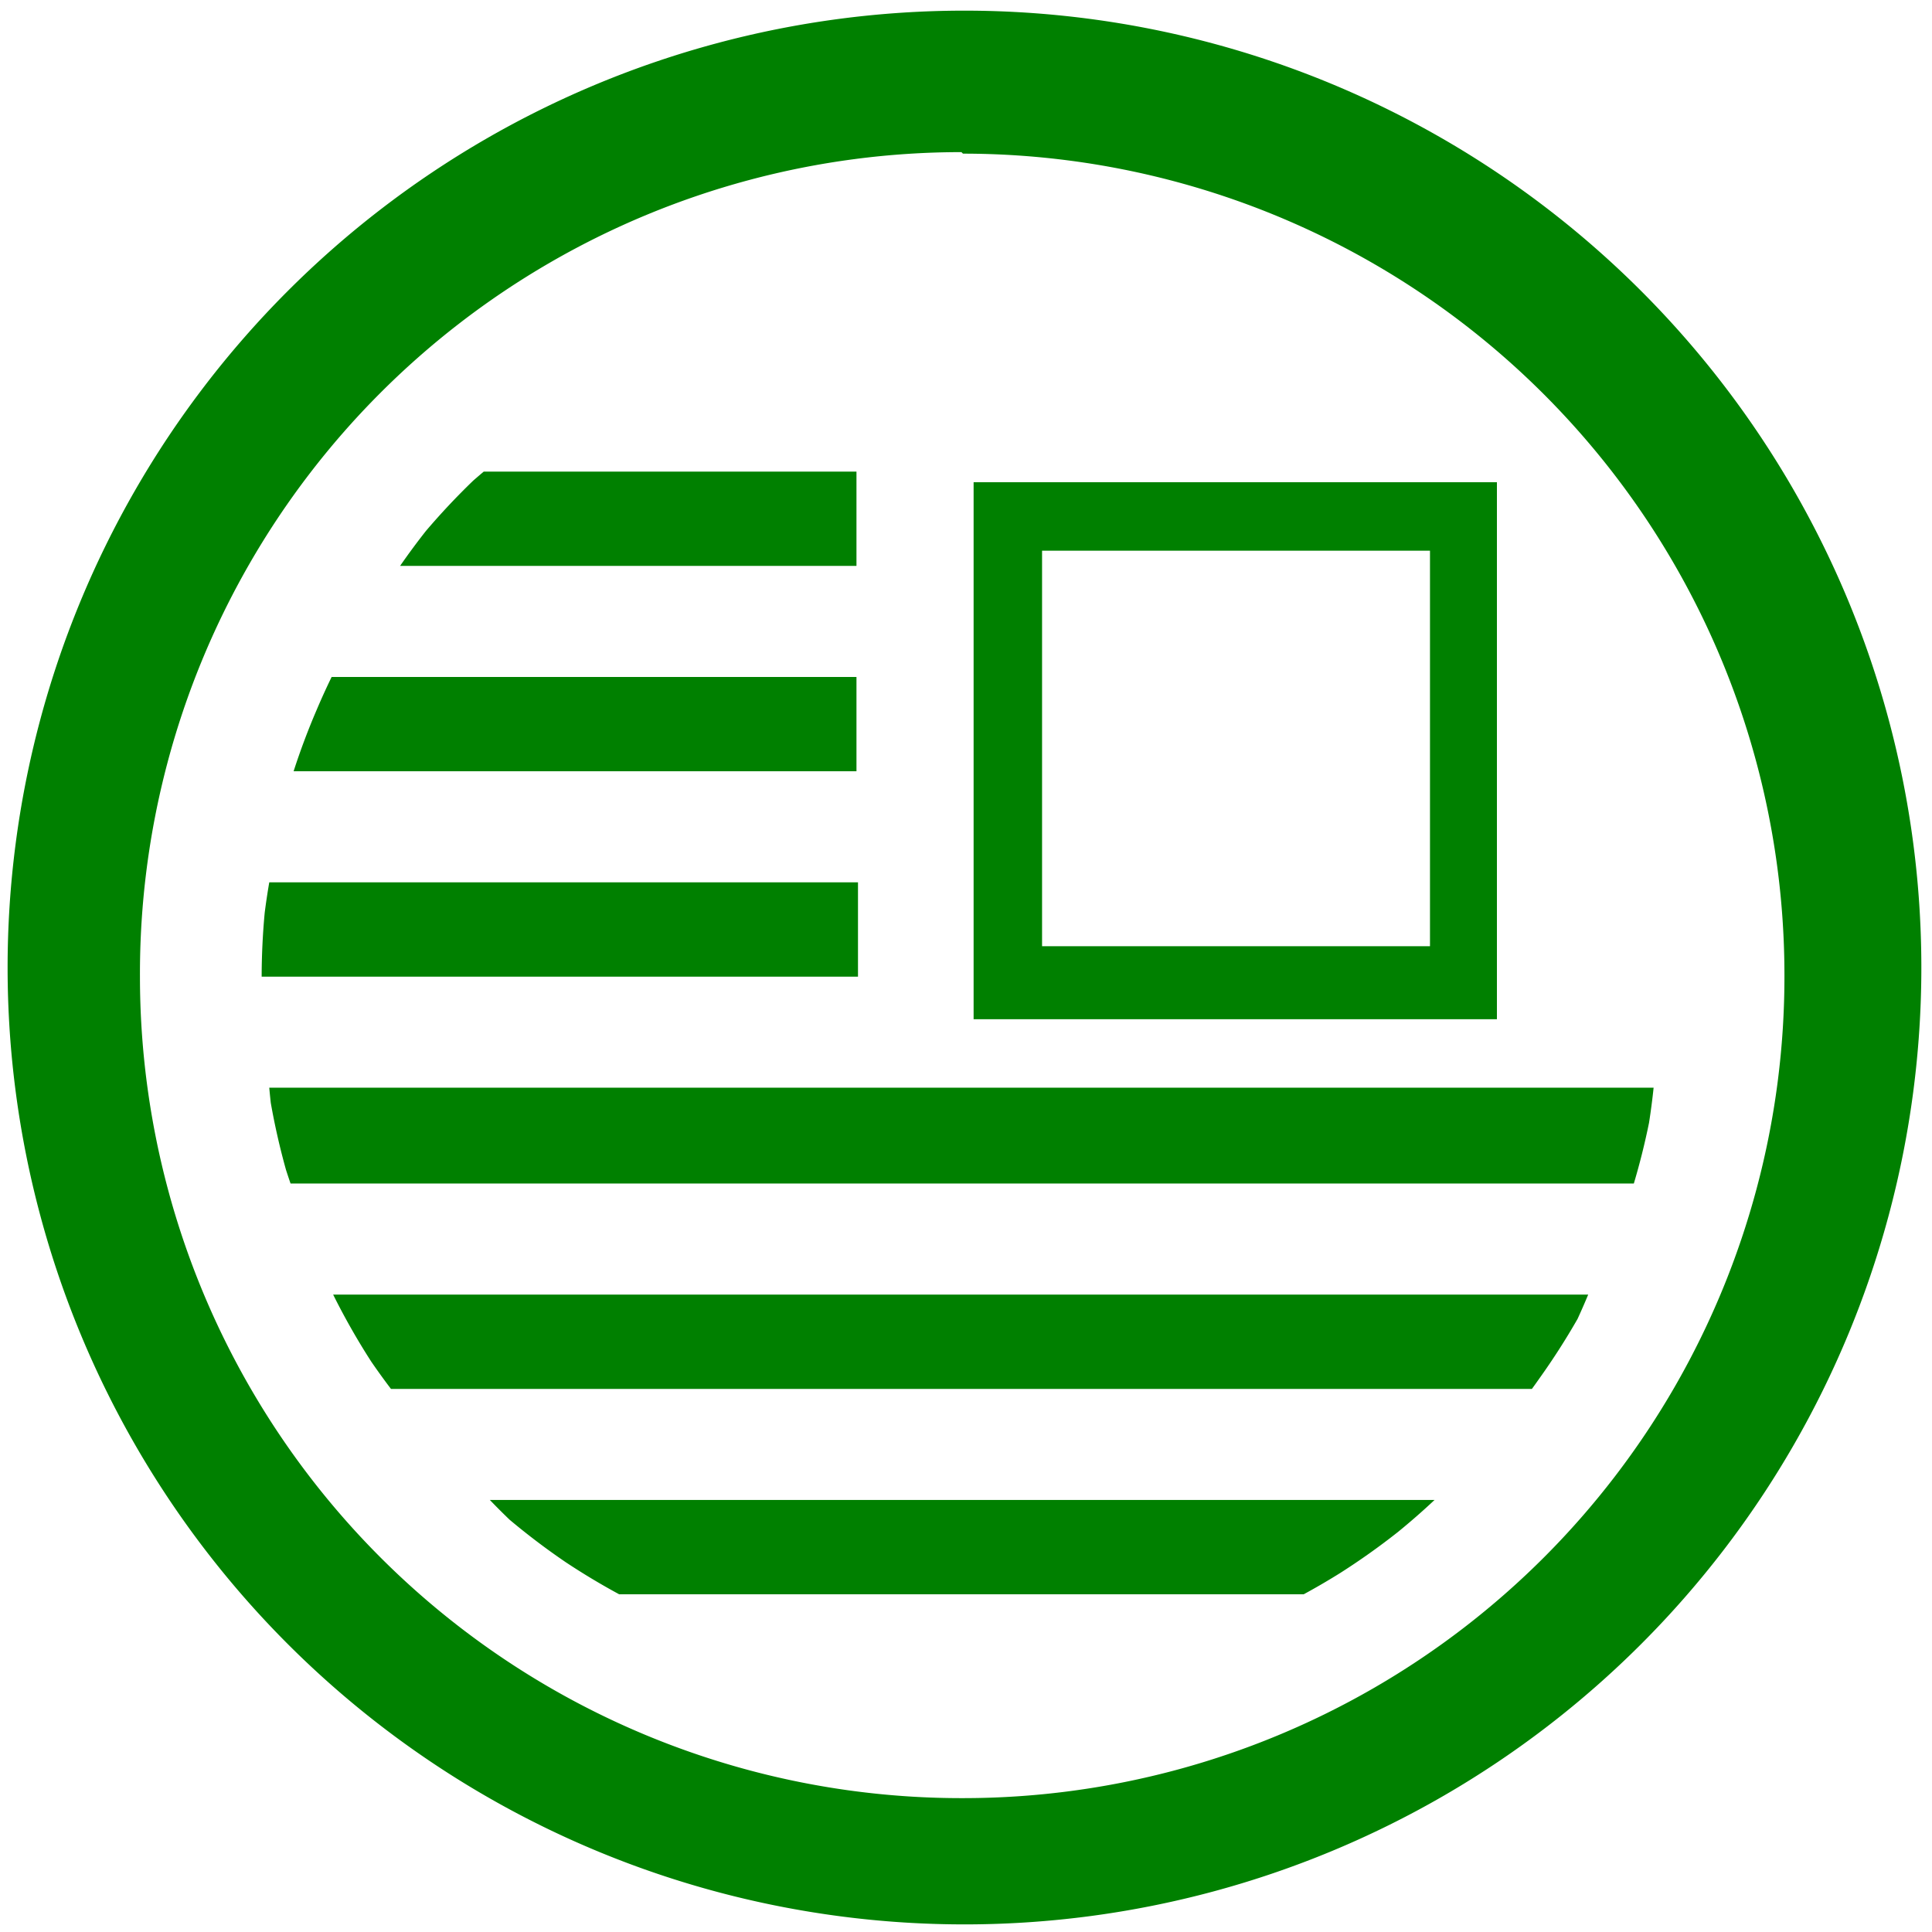 <svg xmlns="http://www.w3.org/2000/svg" width="48" height="48" viewBox="0 0 12.7 12.7"><path d="M6.34.07a6.29 6.29 0 0 0-6.29 6.3 6.29 6.29 0 0 0 6.3 6.28 6.29 6.29 0 0 0 6.28-6.29A6.29 6.29 0 0 0 6.34.07zm-.01.94a5.4 5.4 0 0 1 5.4 5.4 5.4 5.4 0 0 1-5.4 5.41 5.4 5.4 0 0 1-5.41-5.4A5.4 5.4 0 0 1 6.32 1zM3.18 3.1a4.6 4.6 0 0 0-.07.06 4.6 4.6 0 0 0-.31.33 4.6 4.6 0 0 0-.17.23h3V3.1H3.19zm3.22.06V6.7h3.44V3.17H6.4zm.45.46H9.4v2.6H6.85v-2.6zm-4.67.83a4.6 4.6 0 0 0-.1.22 4.6 4.6 0 0 0-.15.4h3.7v-.62H2.19zM1.77 5.8a4.6 4.6 0 0 0-.03.2 4.6 4.6 0 0 0-.02.42h3.92v-.62H1.77zm0 1.35a4.6 4.6 0 0 0 .01.1 4.6 4.6 0 0 0 .1.44 4.6 4.6 0 0 0 .03.09h8.83a4.6 4.6 0 0 0 .1-.4 4.6 4.6 0 0 0 .03-.23h-9.1zm.42 1.36a4.6 4.6 0 0 0 .02.04 4.6 4.6 0 0 0 .23.4 4.6 4.6 0 0 0 .13.18h7.5a4.6 4.6 0 0 0 .05-.07 4.6 4.6 0 0 0 .25-.39 4.6 4.6 0 0 0 .07-.16H2.2zm1.03 1.35a4.6 4.6 0 0 0 .13.13 4.6 4.6 0 0 0 .37.28 4.6 4.6 0 0 0 .35.21h4.5a4.6 4.6 0 0 0 .24-.14 4.6 4.6 0 0 0 .38-.27 4.6 4.6 0 0 0 .24-.21H3.22z" fill="green"/></svg>